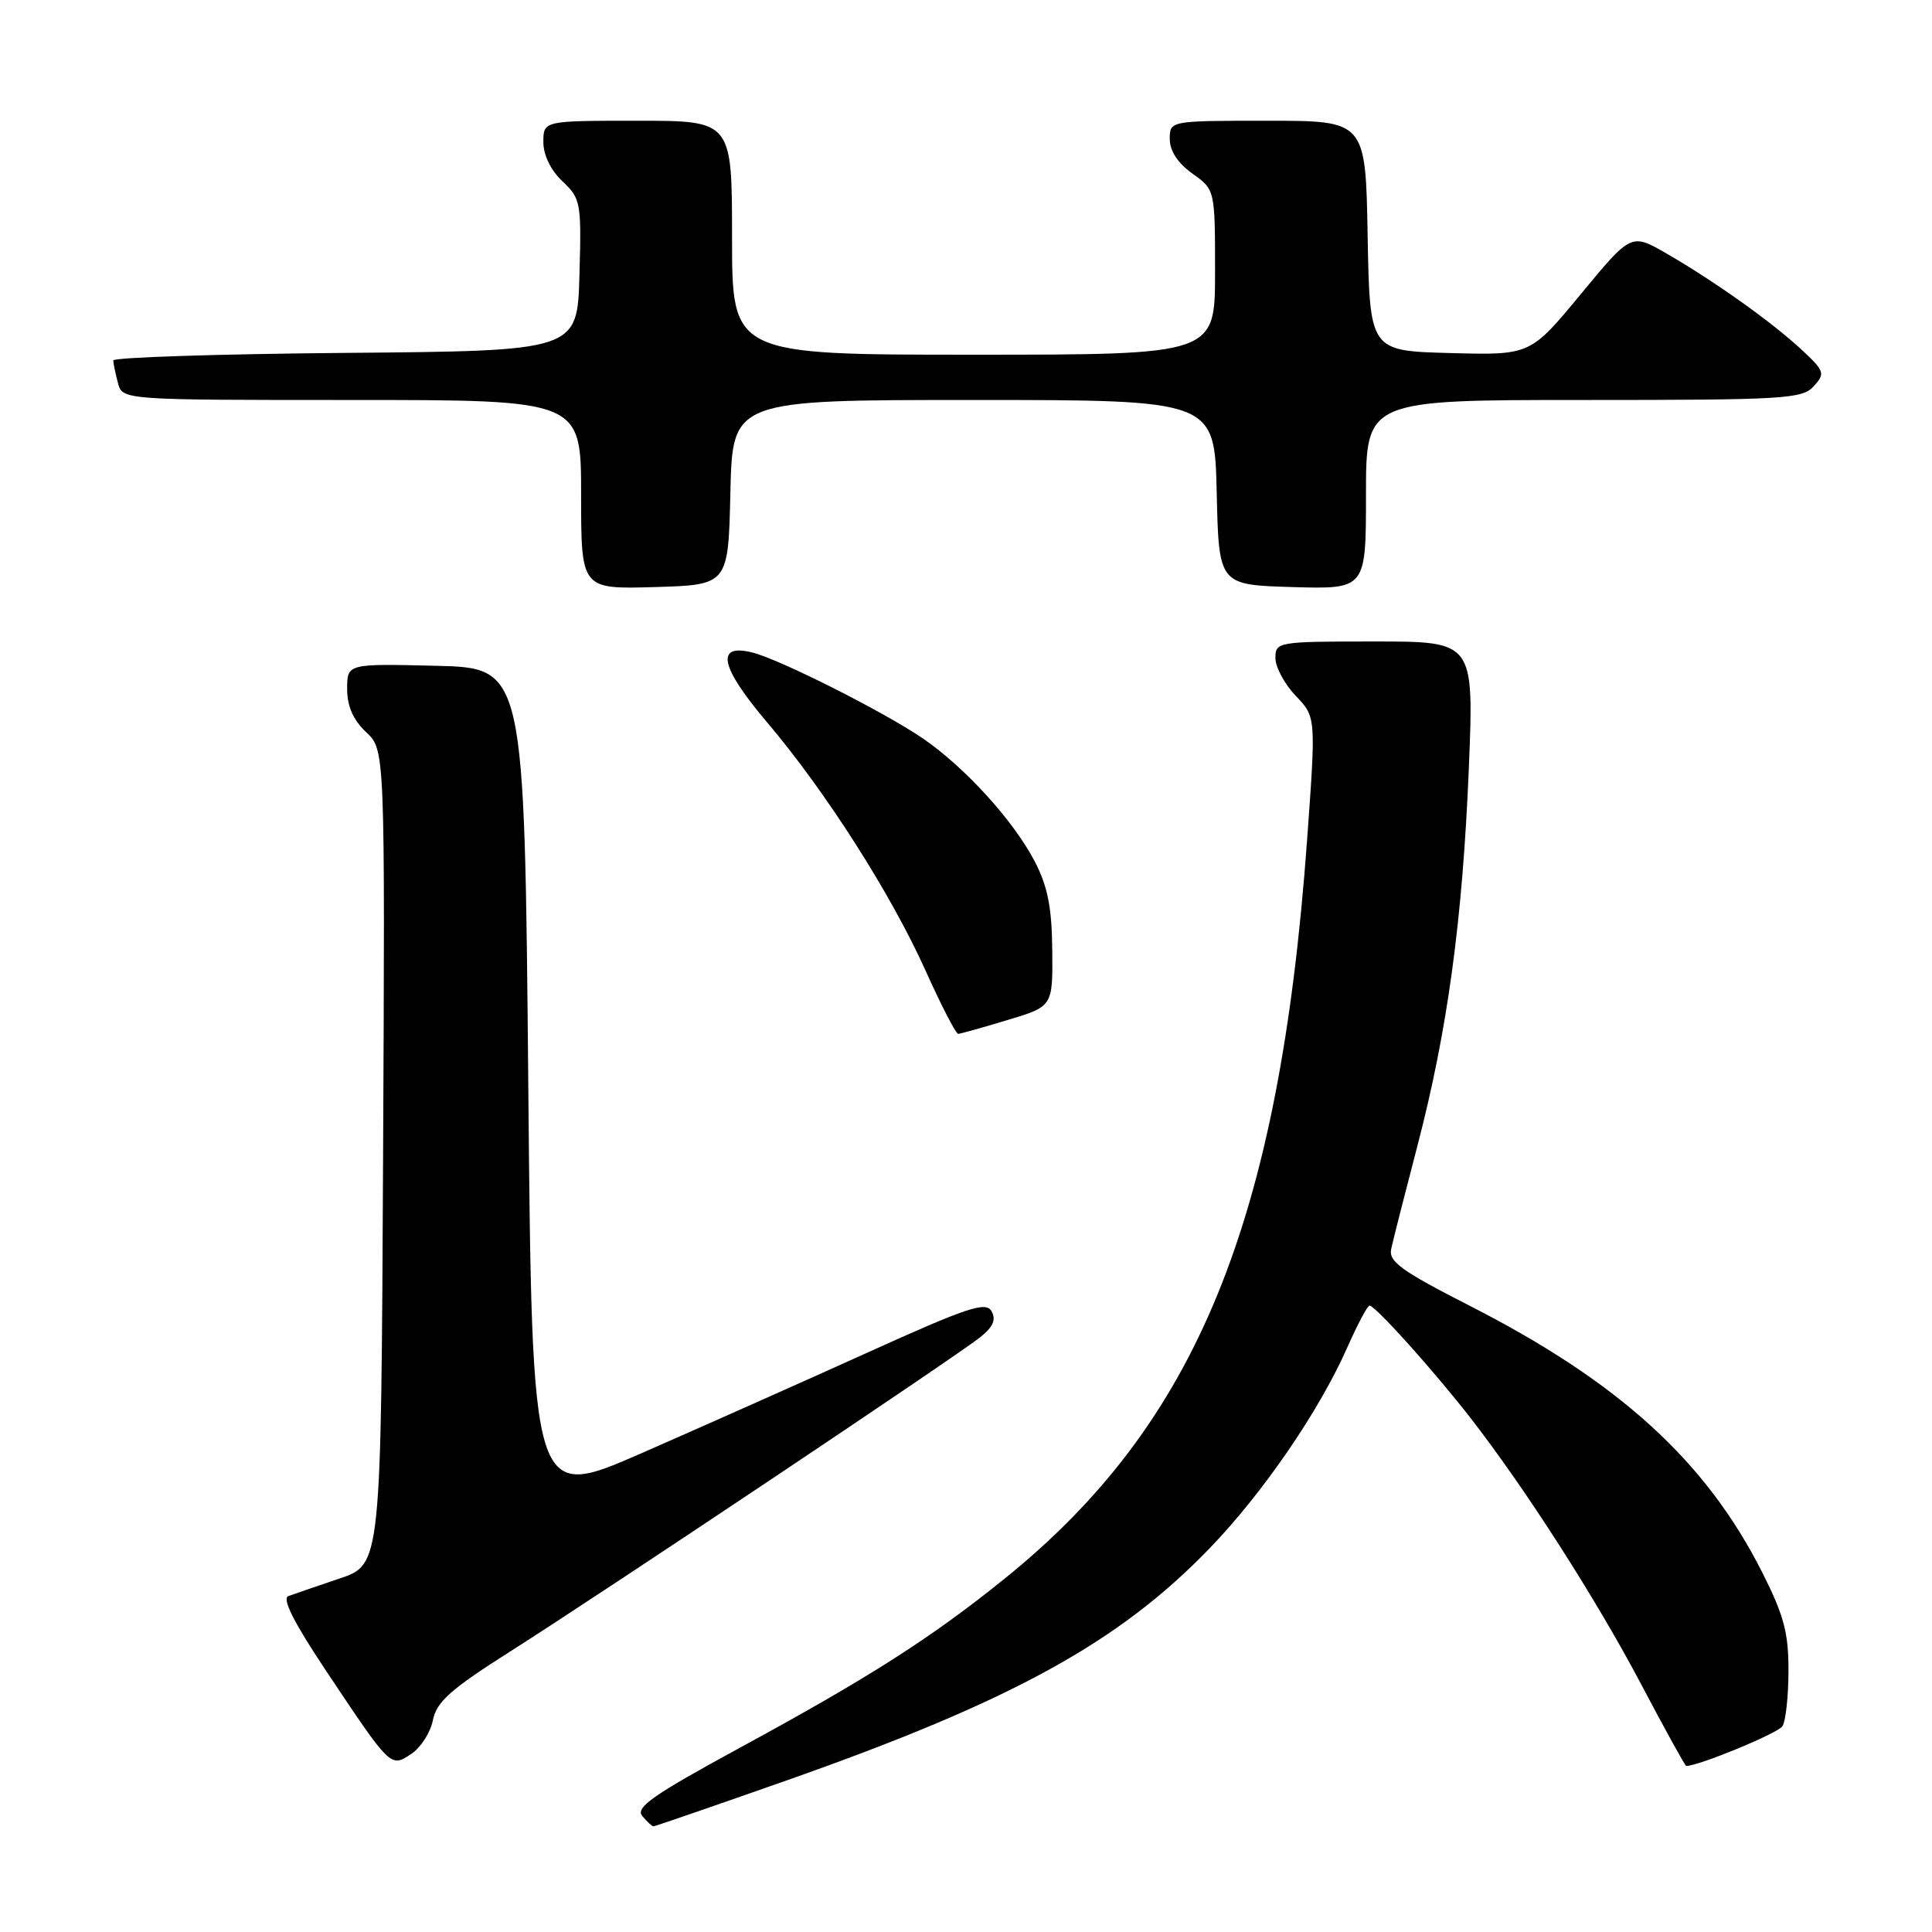 <?xml version="1.0" encoding="UTF-8" standalone="no"?>
<!DOCTYPE svg PUBLIC "-//W3C//DTD SVG 1.1//EN" "http://www.w3.org/Graphics/SVG/1.1/DTD/svg11.dtd" >
<svg xmlns="http://www.w3.org/2000/svg" xmlns:xlink="http://www.w3.org/1999/xlink" version="1.1" viewBox="0 0 256 256">
 <g >
 <path fill="currentColor"
d=" M 104.22 235.92 C 134.07 225.41 148.22 217.65 160.27 205.17 C 167.37 197.81 174.80 186.97 178.56 178.47 C 179.89 175.46 181.20 173.00 181.47 173.00 C 182.23 173.00 189.89 181.52 194.79 187.81 C 202.13 197.25 211.50 211.87 217.50 223.25 C 220.62 229.16 223.29 234.00 223.43 234.00 C 225.09 234.00 235.60 229.66 236.18 228.73 C 236.62 228.06 236.98 224.75 236.98 221.38 C 237.00 216.37 236.37 214.03 233.52 208.38 C 226.06 193.60 214.56 183.12 194.70 173.00 C 185.69 168.40 183.98 167.17 184.34 165.50 C 184.57 164.40 186.12 158.32 187.77 152.00 C 191.80 136.61 193.80 121.93 194.63 101.75 C 195.31 85.00 195.31 85.00 182.16 85.00 C 169.28 85.00 169.00 85.05 169.00 87.20 C 169.00 88.40 170.21 90.65 171.69 92.20 C 174.38 95.00 174.38 95.00 173.19 111.39 C 169.51 161.96 158.55 188.70 133.08 209.21 C 123.33 217.07 115.22 222.25 97.94 231.64 C 86.56 237.83 84.17 239.50 85.10 240.62 C 85.73 241.38 86.40 242.00 86.59 242.00 C 86.78 242.00 94.72 239.26 104.22 235.92 Z  M 57.36 227.94 C 57.85 225.48 59.70 223.84 67.73 218.75 C 79.97 210.97 126.68 179.75 129.88 177.19 C 131.59 175.83 132.02 174.86 131.38 173.74 C 130.63 172.42 128.21 173.22 115.00 179.20 C 106.47 183.06 92.97 189.07 85.00 192.56 C 70.50 198.90 70.50 198.90 70.00 143.70 C 69.50 88.50 69.50 88.50 57.75 88.22 C 46.00 87.94 46.00 87.94 46.00 91.29 C 46.00 93.59 46.80 95.40 48.51 97.01 C 51.02 99.36 51.02 99.36 50.76 153.34 C 50.50 207.31 50.50 207.31 45.00 209.16 C 41.98 210.18 38.92 211.23 38.21 211.49 C 37.34 211.81 38.92 214.96 43.10 221.23 C 51.83 234.32 51.73 234.22 54.49 232.41 C 55.74 231.59 57.03 229.58 57.36 227.94 Z  M 133.50 135.16 C 139.50 133.36 139.50 133.36 139.43 125.93 C 139.38 120.27 138.83 117.46 137.11 114.15 C 134.33 108.79 127.92 101.73 122.35 97.89 C 117.25 94.39 103.37 87.38 99.69 86.46 C 94.75 85.22 95.41 88.36 101.61 95.67 C 109.37 104.82 118.04 118.40 122.64 128.61 C 124.72 133.23 126.66 136.99 126.96 136.99 C 127.26 136.98 130.20 136.16 133.50 135.16 Z  M 96.78 65.25 C 97.06 53.00 97.06 53.00 129.00 53.00 C 160.94 53.00 160.94 53.00 161.22 65.25 C 161.50 77.50 161.50 77.50 171.25 77.79 C 181.00 78.07 181.00 78.07 181.00 65.54 C 181.00 53.00 181.00 53.00 209.85 53.00 C 236.44 53.00 238.82 52.86 240.33 51.18 C 241.87 49.48 241.77 49.18 238.74 46.35 C 234.82 42.70 227.16 37.25 220.82 33.59 C 216.14 30.89 216.14 30.89 209.46 38.98 C 202.77 47.07 202.77 47.07 192.13 46.78 C 181.50 46.50 181.50 46.50 181.22 31.25 C 180.95 16.00 180.95 16.00 167.97 16.00 C 155.00 16.00 155.00 16.00 155.00 18.43 C 155.00 19.99 156.07 21.63 158.00 23.00 C 161.00 25.14 161.00 25.14 161.00 36.07 C 161.00 47.00 161.00 47.00 129.00 47.00 C 97.00 47.00 97.00 47.00 97.00 31.50 C 97.00 16.00 97.00 16.00 84.50 16.00 C 72.00 16.00 72.00 16.00 72.00 18.83 C 72.00 20.56 72.98 22.57 74.53 24.03 C 76.96 26.31 77.05 26.82 76.78 36.46 C 76.50 46.50 76.50 46.50 45.75 46.76 C 28.84 46.91 15.01 47.36 15.01 47.76 C 15.02 48.17 15.30 49.51 15.63 50.75 C 16.23 53.00 16.23 53.00 46.62 53.00 C 77.00 53.00 77.00 53.00 77.00 65.54 C 77.00 78.07 77.00 78.07 86.75 77.79 C 96.50 77.50 96.50 77.50 96.78 65.25 Z "/>
</g>
</svg>